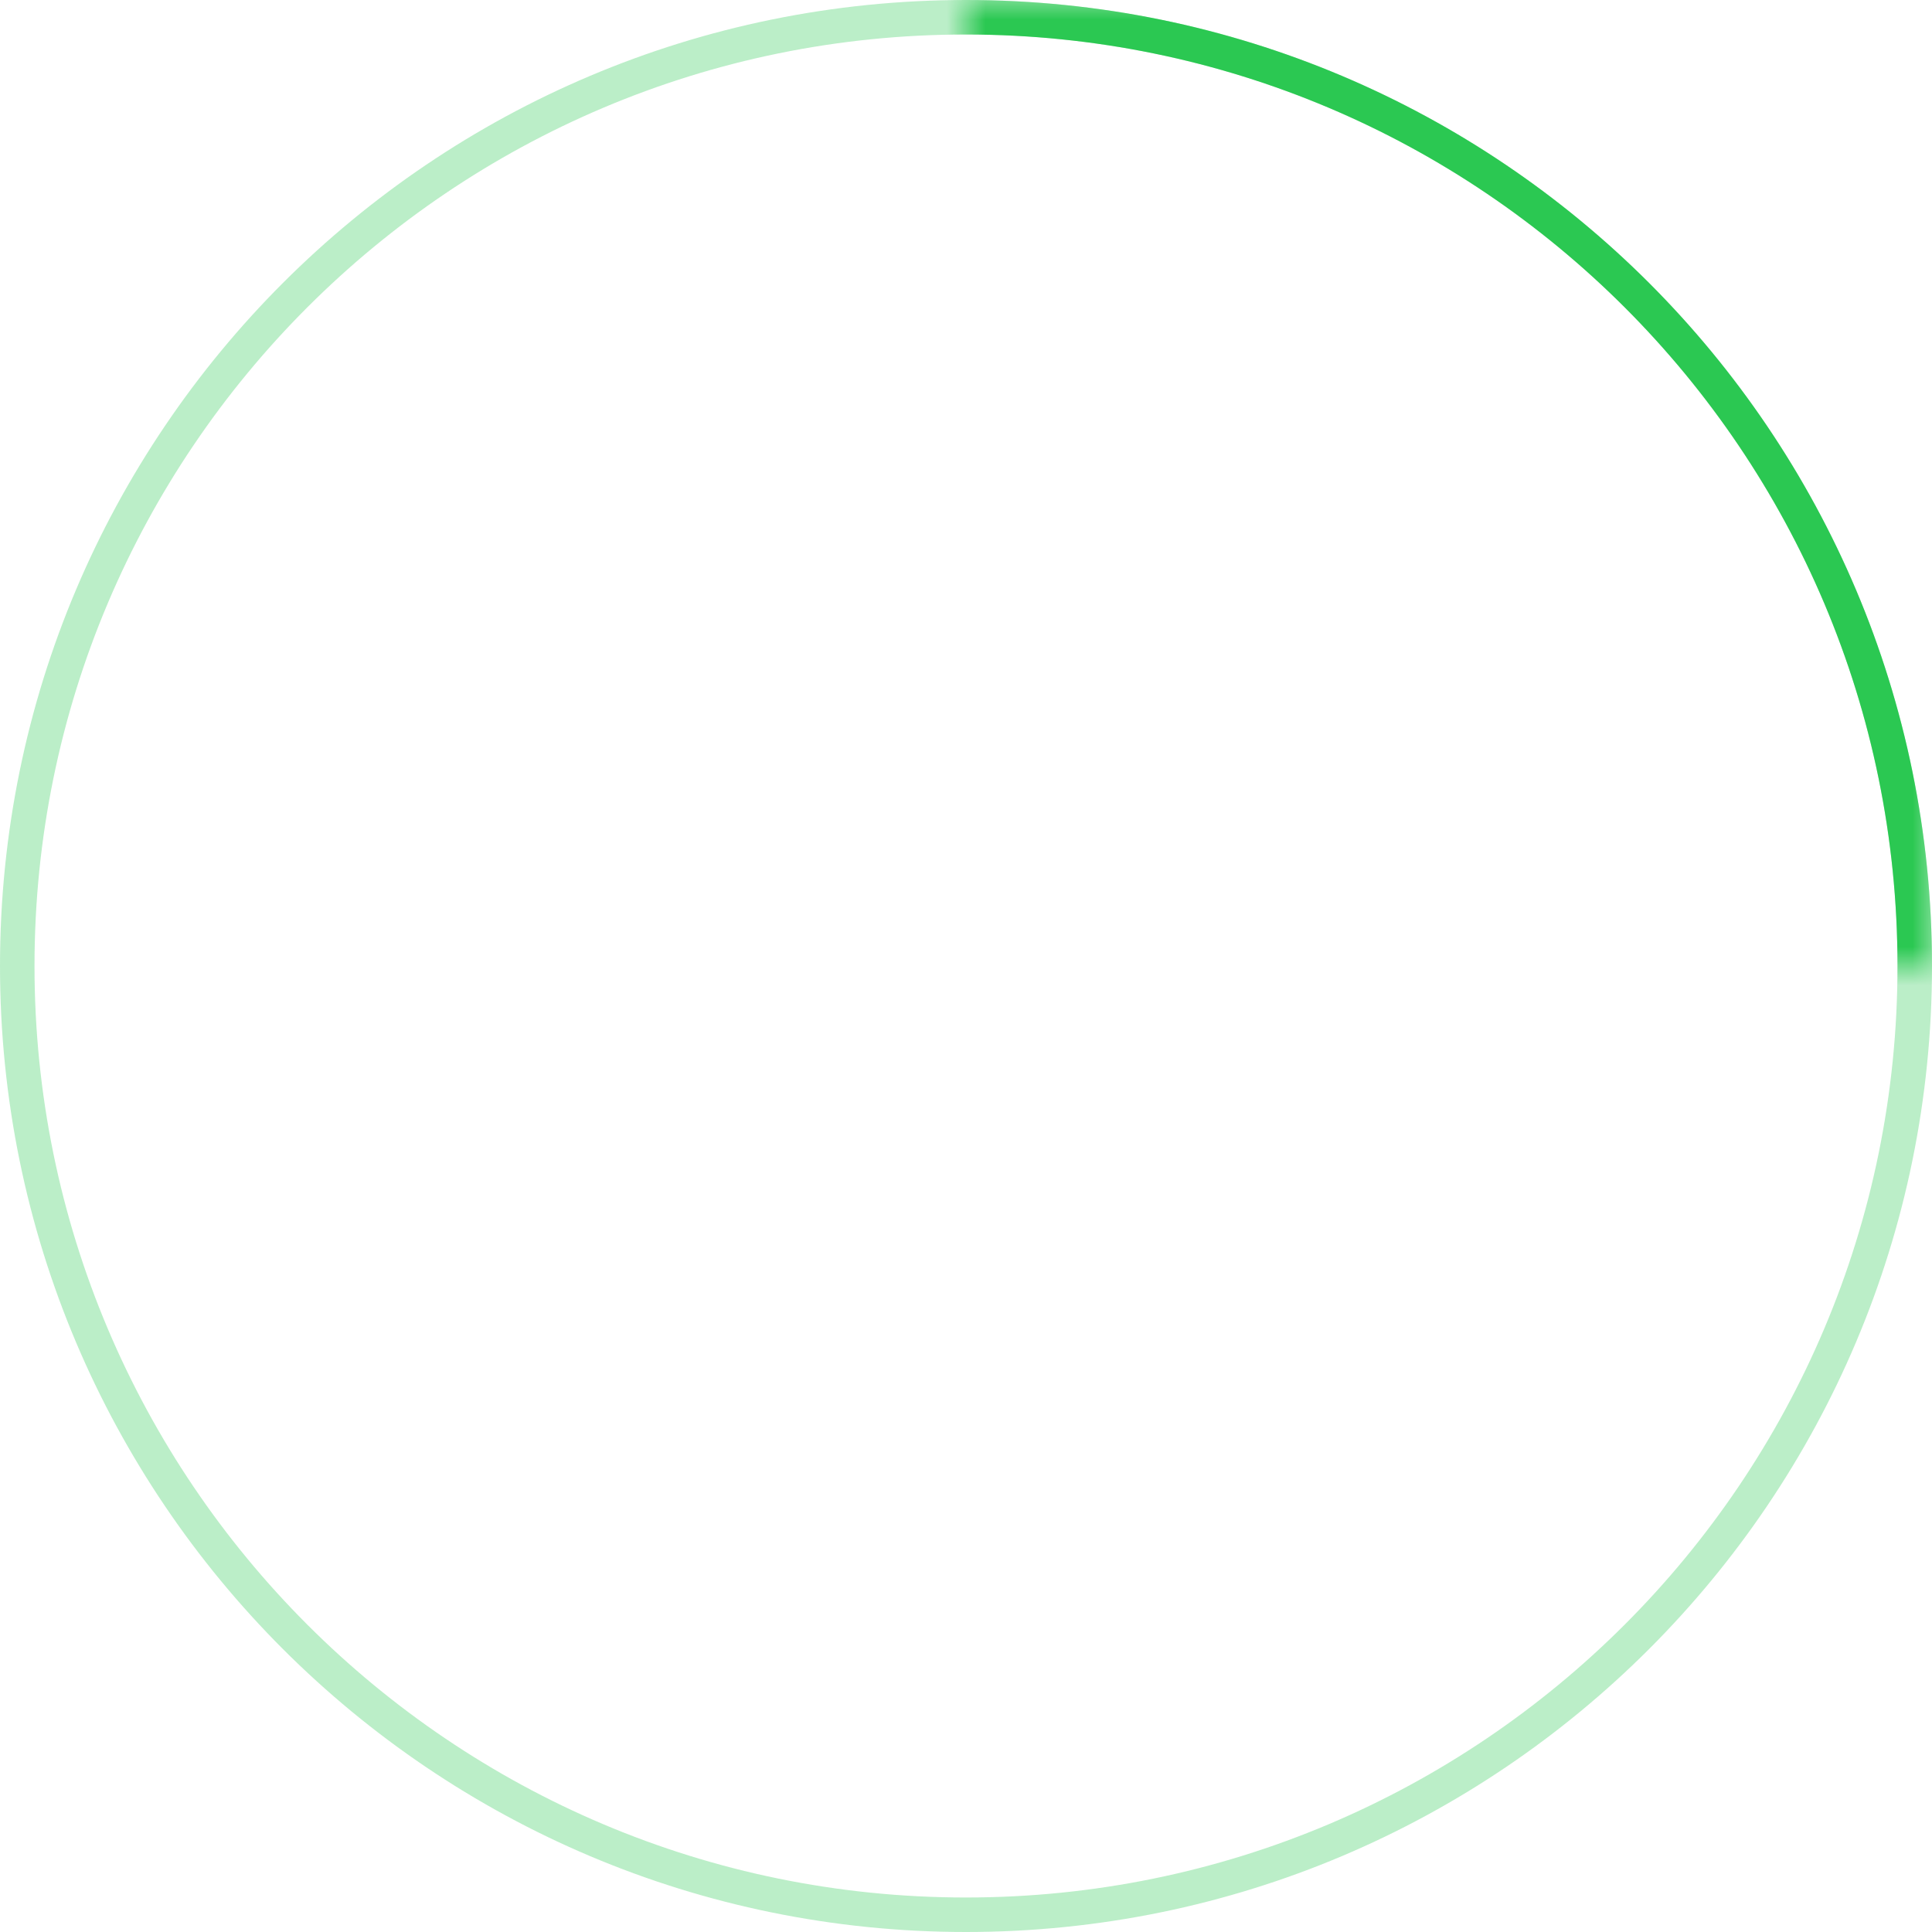 
<svg width="50px" height="50px" viewBox="0 0 50 50" version="1.1" xmlns="http://www.w3.org/2000/svg" xmlns:xlink="http://www.w3.org/1999/xlink">
    <defs>
        <polygon id="path-1" points="25 0 50 0 50 25 25 25"></polygon>
    </defs>
    <g id="V2-flow" stroke="none" stroke-width="1" fill="none" fill-rule="evenodd">
        <g id="AV-main-flows" transform="translate(-3730, -4058)">
            <g id="Group-5" transform="translate(3714, 4051)">
                <g id="icon-copy-2" transform="translate(16, 7)">
                    <path d="M25,49.107 C38.314,49.107 49.107,38.314 49.107,25 C49.107,11.686 38.314,0.893 25,0.893 C11.686,0.893 0.893,11.686 0.893,25 C0.893,38.314 11.686,49.107 25,49.107 Z M25,50 C11.193,50 0,38.807 0,25 C0,11.193 11.193,0 25,0 C38.807,0 50,11.193 50,25 C50,38.807 38.807,50 25,50 Z" id="fill" fill-opacity="0.32" fill="#2BC852" fill-rule="nonzero"></path>
                    <mask id="mask-2" fill="white">
                        <use xlink:href="#path-1"></use>
                    </mask>
                    <g id="fill"></g>
                    <path d="M25,49.107 C38.314,49.107 49.107,38.314 49.107,25 C49.107,11.686 38.314,0.893 25,0.893 C11.686,0.893 0.893,11.686 0.893,25 C0.893,38.314 11.686,49.107 25,49.107 Z M25,50 C11.193,50 0,38.807 0,25 C0,11.193 11.193,0 25,0 C38.807,0 50,11.193 50,25 C50,38.807 38.807,50 25,50 Z" id="fill" fill="#2BC852" fill-rule="nonzero" mask="url(#mask-2)"></path>
                </g>
            </g>
        </g>
    </g>
</svg>